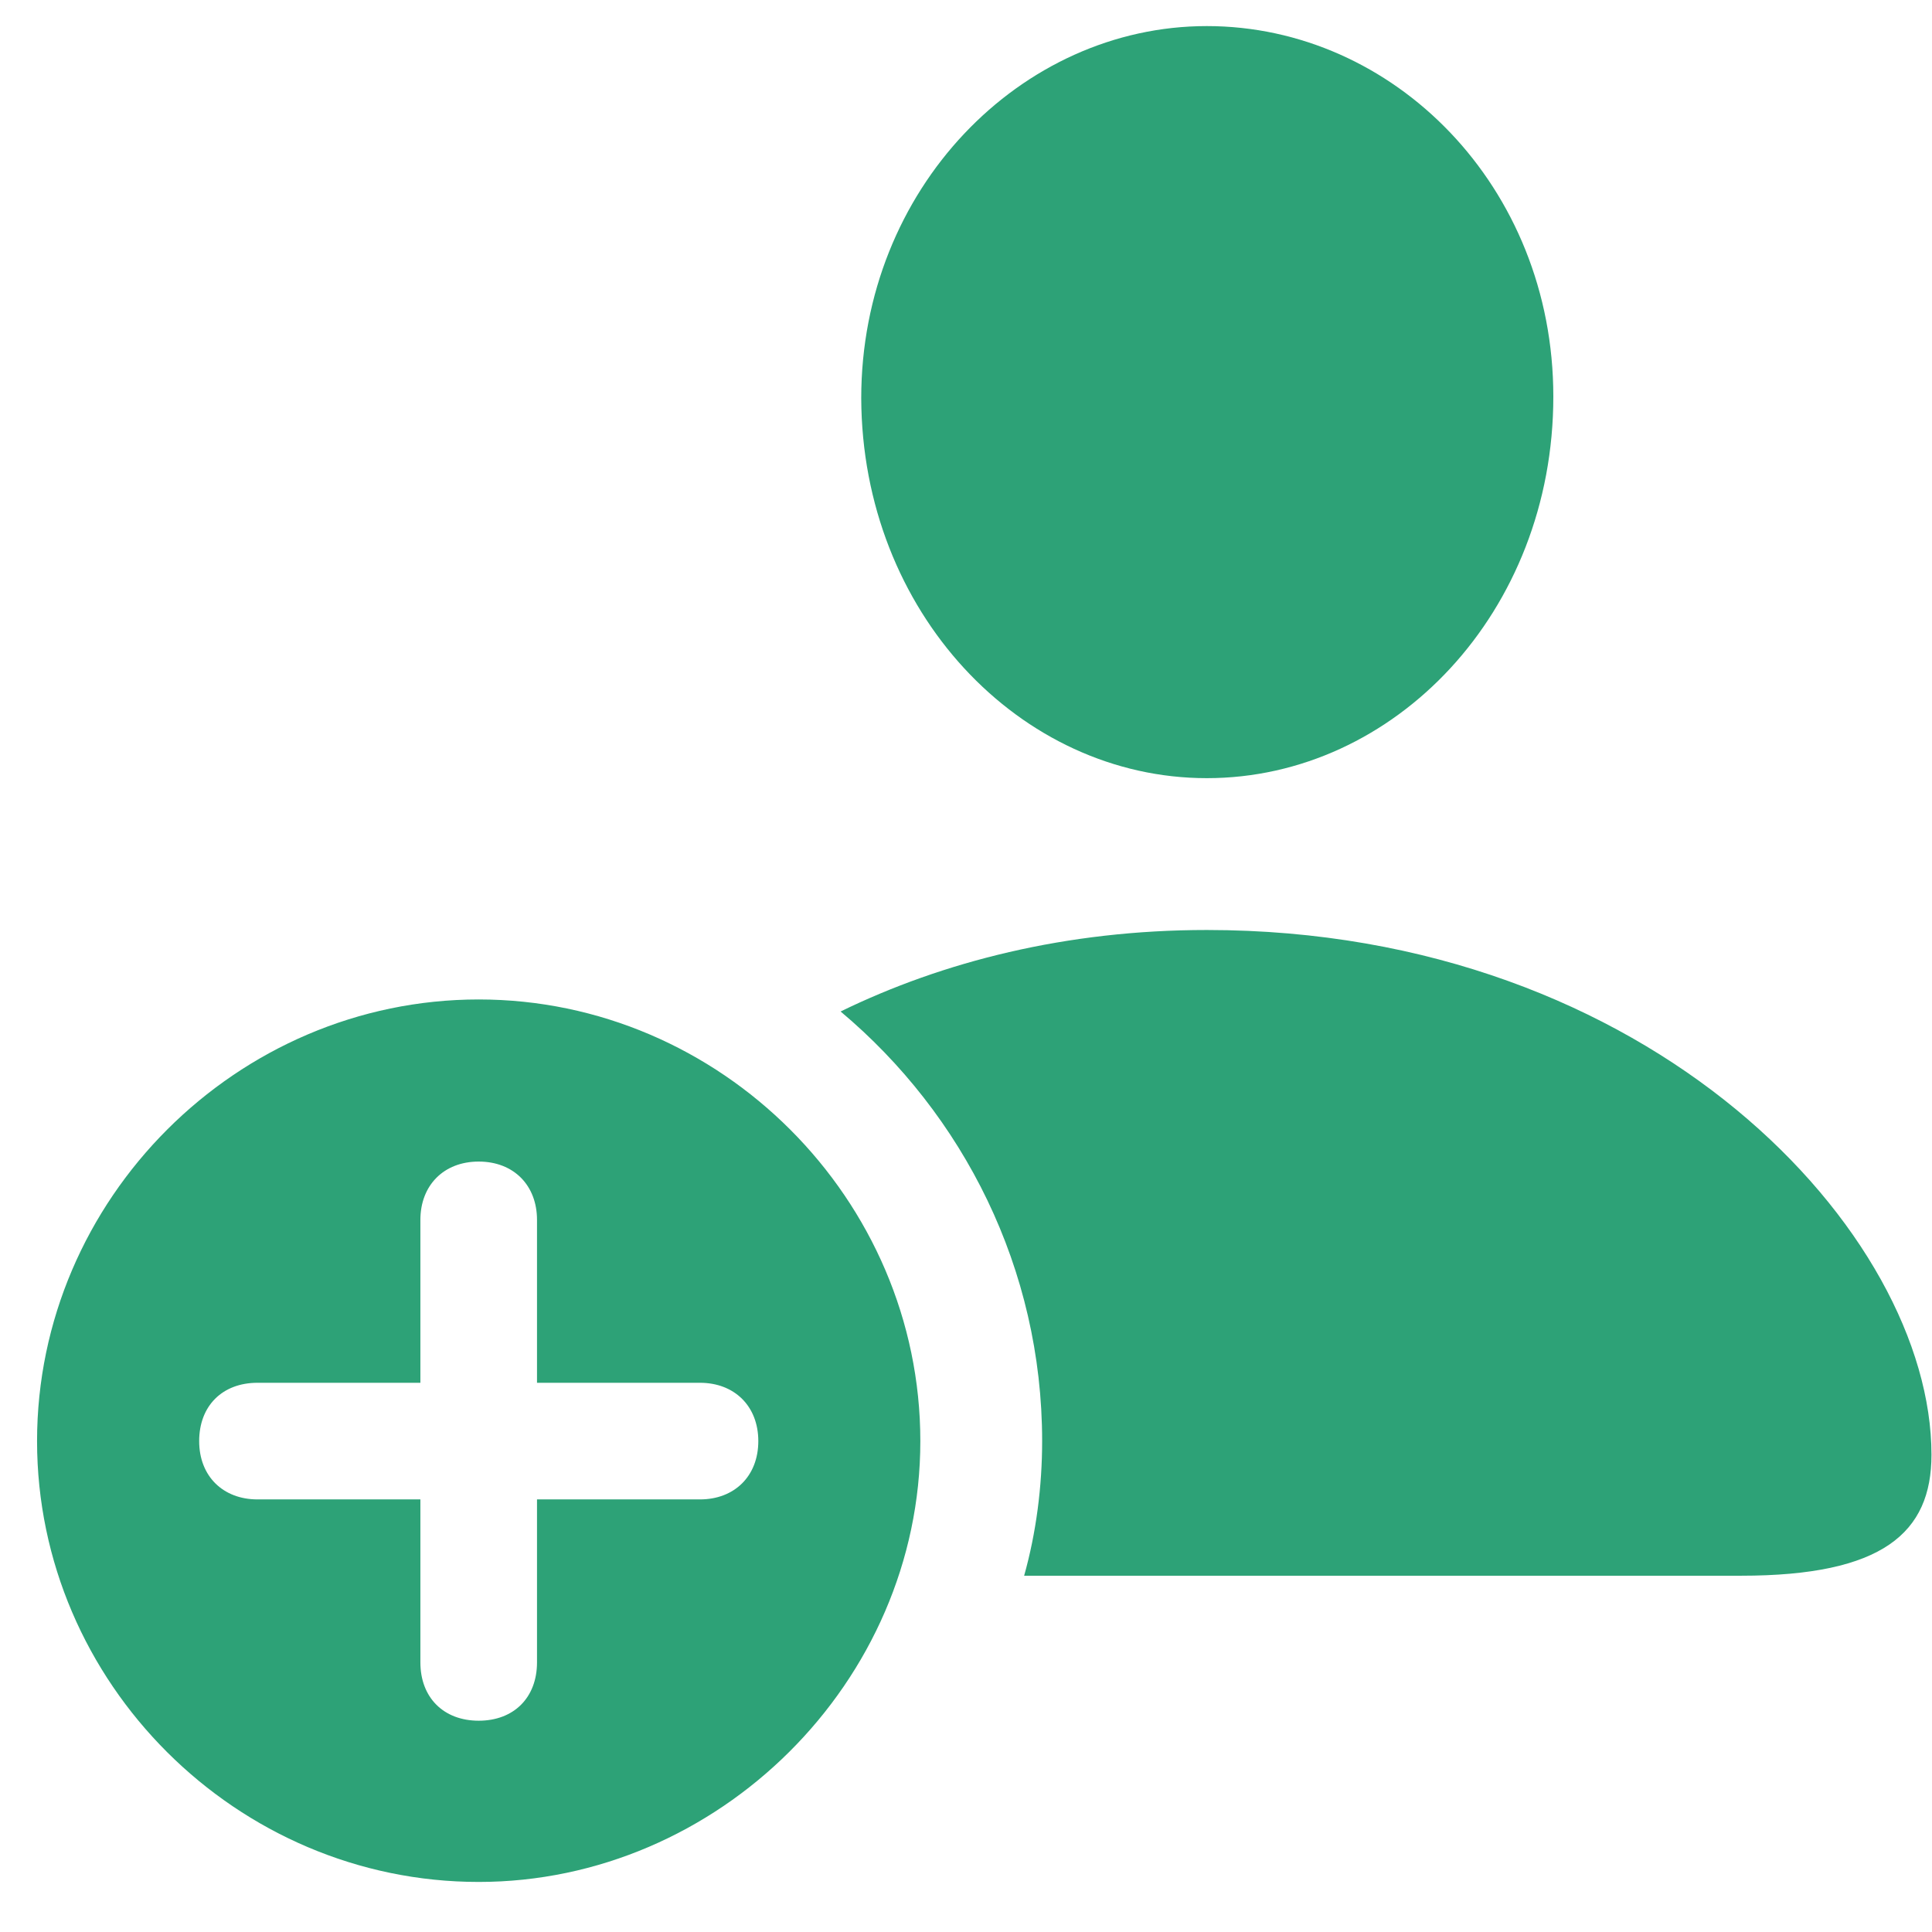 <svg width="22" height="22" viewBox="0 0 22 22" fill="none" xmlns="http://www.w3.org/2000/svg">
<path d="M13.742 8.861C15.881 8.861 17.688 6.967 17.688 4.516C17.688 2.123 15.871 0.297 13.742 0.297C11.623 0.297 9.807 2.152 9.807 4.535C9.816 6.967 11.613 8.861 13.742 8.861ZM13.742 10.59C12.141 10.59 10.734 10.951 9.572 11.518C10.969 12.69 11.867 14.447 11.867 16.41C11.867 16.928 11.799 17.455 11.662 17.943H19.826C21.438 17.943 21.994 17.455 21.994 16.566C21.994 14.047 18.811 10.59 13.742 10.59ZM5.451 21.43C8.176 21.43 10.48 19.154 10.48 16.41C10.48 13.656 8.205 11.381 5.451 11.381C2.697 11.381 0.422 13.656 0.422 16.41C0.422 19.164 2.697 21.43 5.451 21.43ZM5.451 19.594C5.051 19.594 4.787 19.33 4.787 18.93V17.074H2.932C2.541 17.074 2.268 16.811 2.268 16.41C2.268 16.01 2.531 15.746 2.932 15.746H4.787V13.891C4.787 13.5 5.051 13.227 5.451 13.227C5.852 13.227 6.115 13.5 6.115 13.891V15.746H7.971C8.361 15.746 8.635 16.01 8.635 16.41C8.635 16.811 8.361 17.074 7.971 17.074H6.115V18.93C6.115 19.33 5.852 19.594 5.451 19.594Z" fill="#2DA277"/>
</svg>
